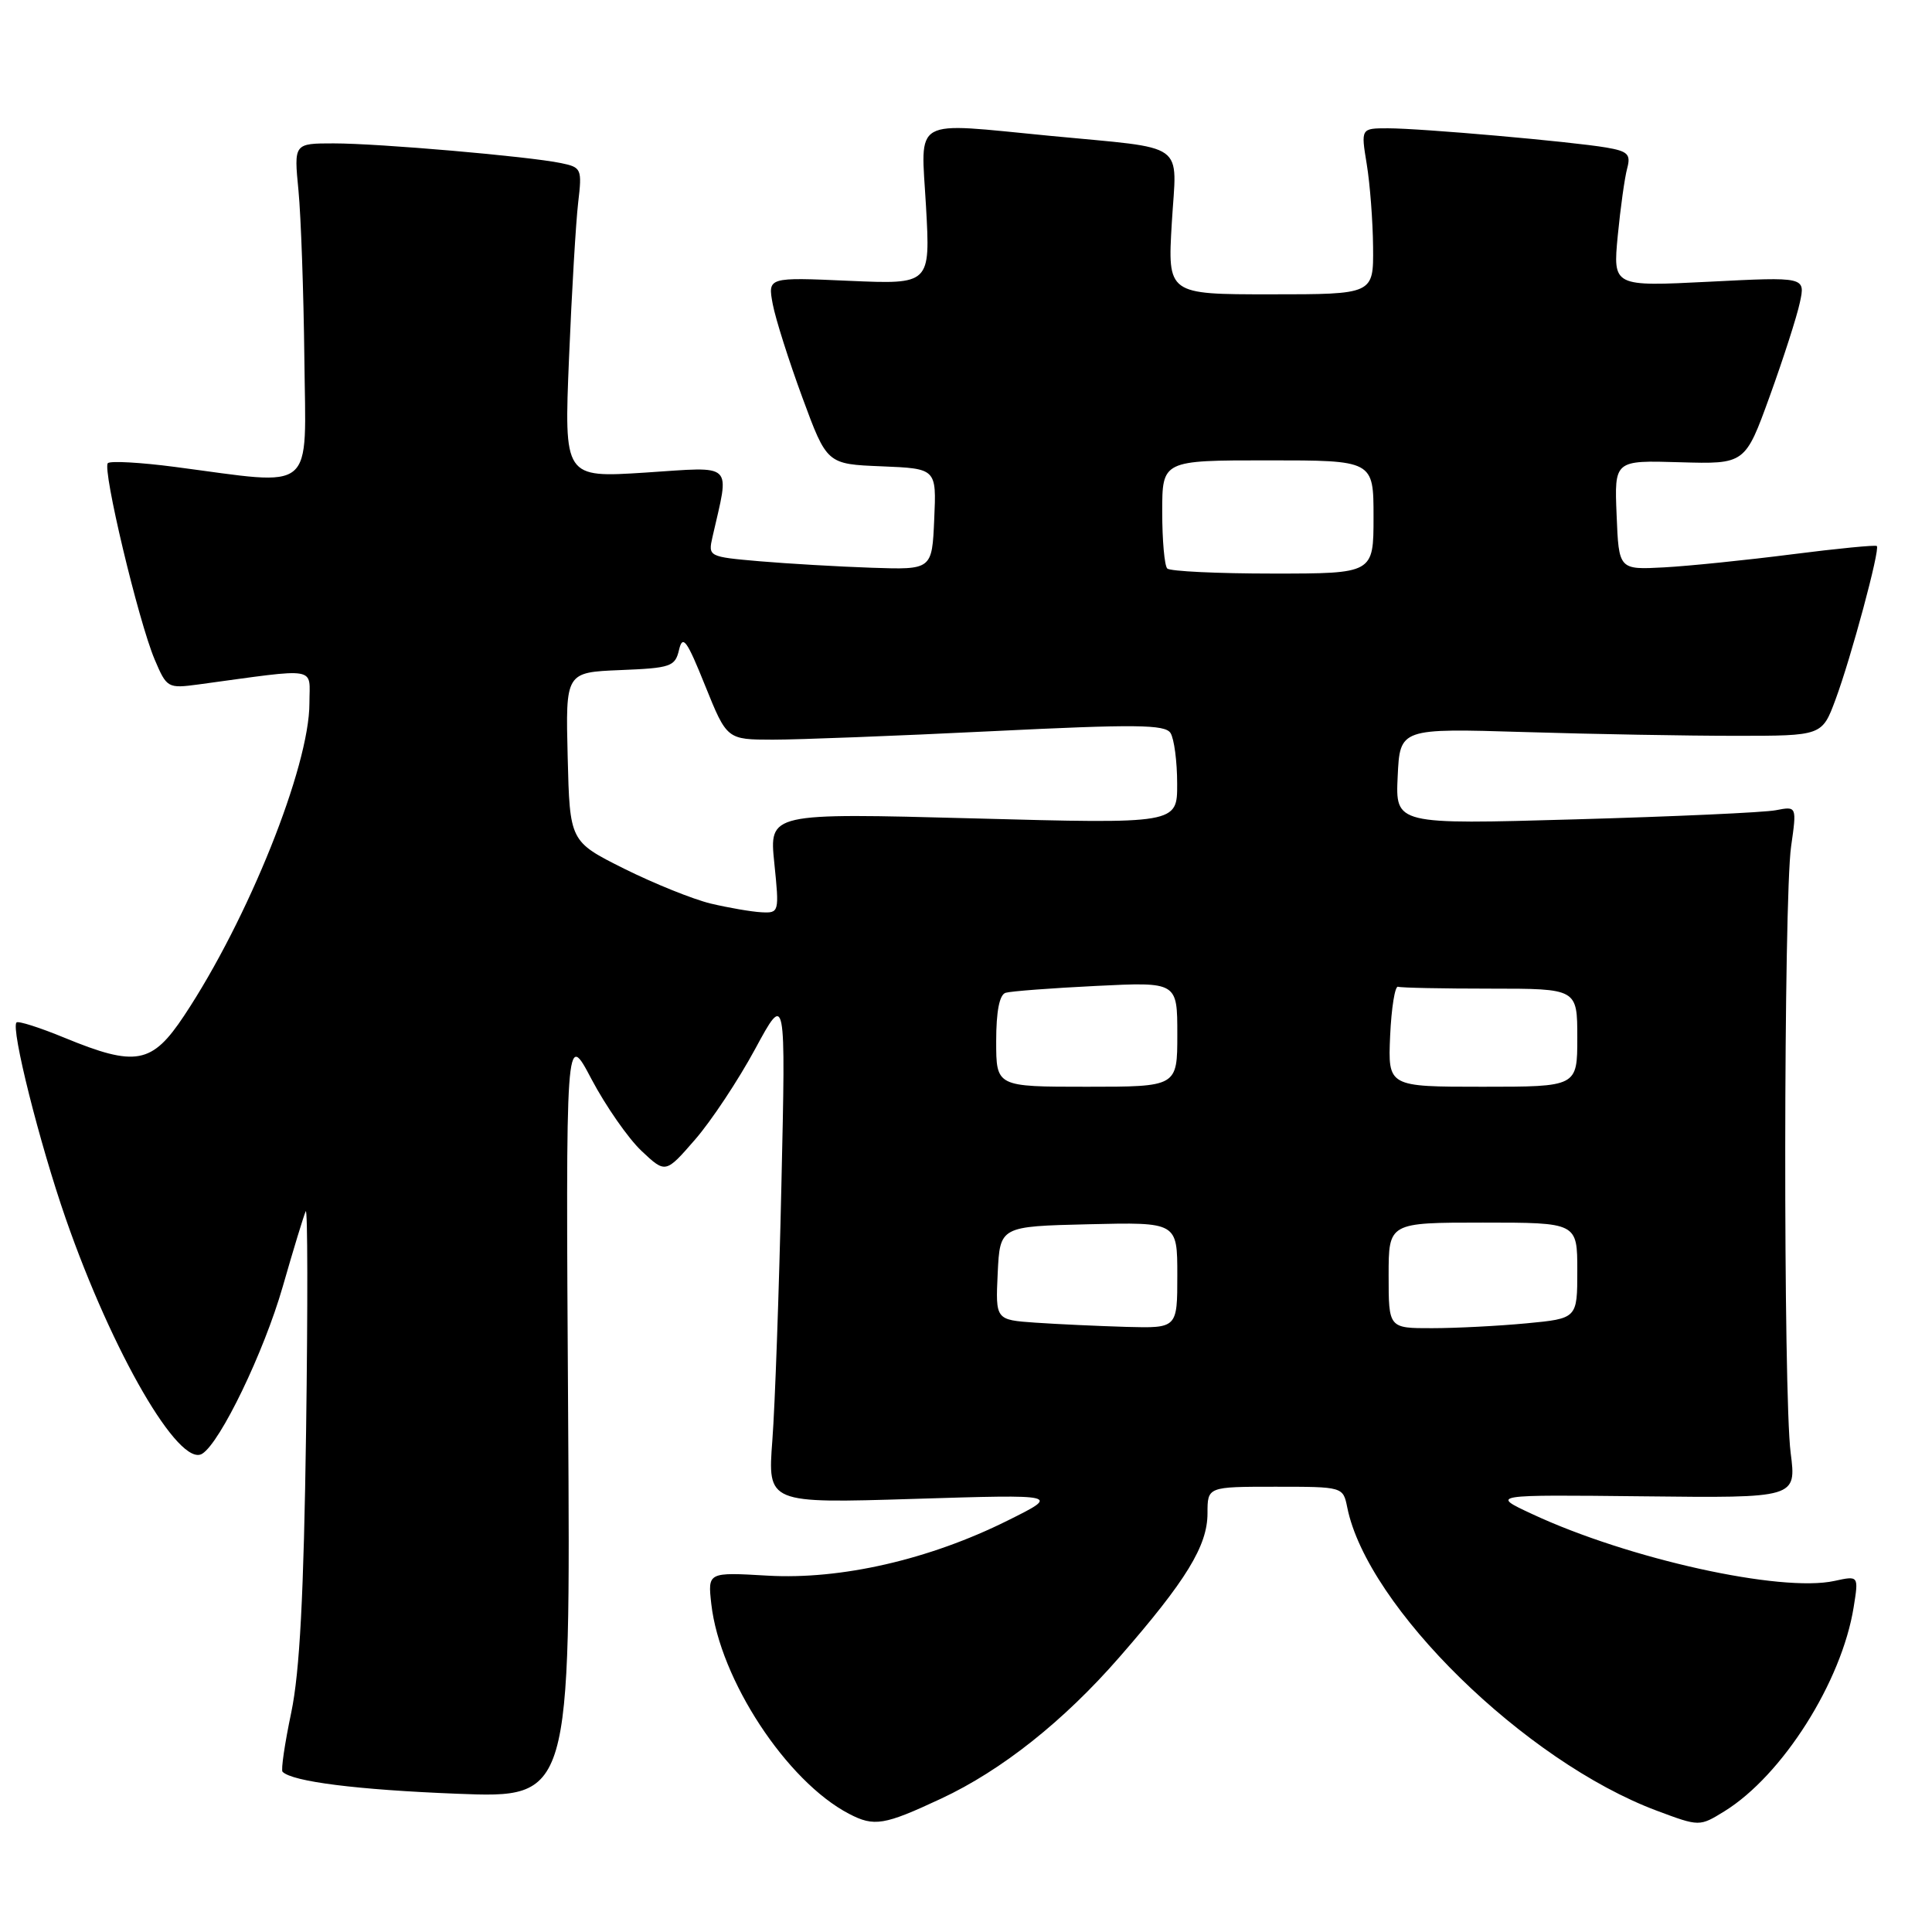 <?xml version="1.0" encoding="UTF-8" standalone="no"?>
<!DOCTYPE svg PUBLIC "-//W3C//DTD SVG 1.1//EN" "http://www.w3.org/Graphics/SVG/1.1/DTD/svg11.dtd" >
<svg xmlns="http://www.w3.org/2000/svg" xmlns:xlink="http://www.w3.org/1999/xlink" version="1.1" viewBox="0 0 256 256">
 <g >
 <path fill="currentColor"
d=" M 124.72 238.32 C 132.72 234.58 140.93 228.07 148.33 219.58 C 157.18 209.43 160.00 204.83 160.00 200.52 C 160.00 197.00 160.00 197.00 168.98 197.00 C 177.96 197.00 177.96 197.00 178.52 199.75 C 181.17 212.92 202.08 233.40 219.54 239.93 C 225.19 242.04 225.19 242.04 228.50 240.00 C 236.18 235.25 244.04 222.84 245.62 212.96 C 246.29 208.78 246.29 208.78 243.08 209.48 C 235.97 211.04 215.76 206.57 203.00 200.61 C 197.50 198.05 197.50 198.05 217.77 198.27 C 238.04 198.50 238.04 198.50 237.27 192.50 C 236.28 184.78 236.33 119.18 237.33 112.16 C 238.09 106.82 238.09 106.82 235.30 107.36 C 233.76 107.66 221.79 108.20 208.70 108.57 C 184.90 109.25 184.90 109.25 185.20 102.87 C 185.50 96.50 185.50 96.50 202.00 97.00 C 211.07 97.28 223.66 97.50 229.97 97.50 C 241.43 97.50 241.43 97.50 243.21 92.71 C 245.27 87.17 249.14 72.80 248.69 72.35 C 248.52 72.19 243.46 72.68 237.44 73.45 C 231.42 74.22 223.80 75.00 220.50 75.18 C 214.50 75.50 214.50 75.50 214.21 68.25 C 213.91 60.99 213.91 60.99 222.58 61.25 C 231.24 61.50 231.24 61.50 234.50 52.50 C 236.29 47.55 238.09 41.97 238.49 40.09 C 239.23 36.68 239.23 36.68 226.47 37.33 C 213.72 37.97 213.72 37.97 214.36 31.24 C 214.72 27.53 215.28 23.52 215.61 22.31 C 216.11 20.45 215.71 20.04 212.85 19.55 C 208.22 18.76 188.28 17.00 183.91 17.00 C 180.32 17.00 180.32 17.00 181.10 21.75 C 181.53 24.36 181.91 29.31 181.94 32.75 C 182.00 39.00 182.00 39.00 168.35 39.00 C 154.71 39.00 154.71 39.00 155.27 29.53 C 155.92 18.59 157.59 19.78 139.14 18.00 C 120.57 16.21 122.02 15.38 122.70 27.34 C 123.28 37.68 123.28 37.68 112.50 37.21 C 101.73 36.73 101.73 36.73 102.39 40.29 C 102.76 42.25 104.53 47.82 106.32 52.68 C 109.57 61.50 109.57 61.50 116.83 61.79 C 124.09 62.09 124.09 62.09 123.79 68.79 C 123.50 75.50 123.50 75.50 115.50 75.23 C 111.10 75.08 104.42 74.69 100.65 74.37 C 93.87 73.78 93.82 73.75 94.41 71.14 C 96.69 61.13 97.44 61.84 85.51 62.62 C 74.74 63.31 74.74 63.31 75.40 47.41 C 75.76 38.66 76.31 29.41 76.61 26.85 C 77.14 22.37 77.05 22.17 74.33 21.61 C 70.05 20.72 50.20 19.00 44.22 19.00 C 38.94 19.00 38.94 19.00 39.55 25.25 C 39.88 28.69 40.23 38.70 40.33 47.50 C 40.52 65.62 42.05 64.34 23.19 61.87 C 18.63 61.27 14.62 61.05 14.29 61.37 C 13.53 62.13 18.33 82.27 20.49 87.38 C 22.10 91.17 22.22 91.24 26.32 90.69 C 42.47 88.50 41.00 88.25 41.00 93.18 C 41.00 101.56 32.89 121.80 24.40 134.58 C 20.14 141.00 18.01 141.40 8.55 137.51 C 5.28 136.16 2.42 135.25 2.19 135.48 C 1.41 136.25 5.23 151.47 8.72 161.50 C 14.91 179.28 23.75 194.51 26.79 192.63 C 29.20 191.14 34.97 179.16 37.46 170.50 C 38.88 165.55 40.25 161.05 40.51 160.50 C 40.77 159.95 40.79 173.00 40.56 189.50 C 40.25 211.41 39.72 221.50 38.59 226.93 C 37.73 231.02 37.21 234.55 37.44 234.77 C 38.74 236.08 47.35 237.16 60.55 237.68 C 75.60 238.27 75.60 238.27 75.28 187.39 C 74.96 136.50 74.96 136.50 78.38 143.00 C 80.27 146.57 83.25 150.85 85.00 152.50 C 88.19 155.50 88.19 155.50 92.10 151.00 C 94.25 148.53 97.83 143.12 100.06 139.00 C 104.12 131.50 104.12 131.50 103.54 157.00 C 103.23 171.03 102.69 186.26 102.34 190.86 C 101.71 199.21 101.71 199.21 121.10 198.61 C 140.50 198.01 140.50 198.01 133.50 201.49 C 123.12 206.66 111.41 209.34 101.70 208.78 C 93.78 208.32 93.78 208.32 94.25 212.53 C 95.38 222.53 104.23 236.03 112.50 240.34 C 115.83 242.08 117.15 241.86 124.72 238.32 Z  M 137.20 175.26 C 131.91 174.89 131.91 174.89 132.20 168.70 C 132.50 162.50 132.50 162.50 144.25 162.22 C 156.00 161.94 156.00 161.94 156.00 168.97 C 156.00 176.00 156.00 176.00 149.25 175.82 C 145.54 175.71 140.12 175.46 137.20 175.26 Z  M 184.00 169.00 C 184.00 162.00 184.00 162.00 196.50 162.00 C 209.00 162.00 209.00 162.00 209.00 168.36 C 209.00 174.71 209.00 174.71 202.25 175.35 C 198.54 175.70 192.91 175.99 189.75 175.99 C 184.00 176.00 184.00 176.00 184.00 169.00 Z  M 132.00 137.97 C 132.00 134.02 132.43 131.80 133.25 131.55 C 133.94 131.34 139.34 130.93 145.25 130.64 C 156.00 130.11 156.00 130.11 156.00 137.06 C 156.00 144.00 156.00 144.00 144.00 144.00 C 132.00 144.00 132.00 144.00 132.00 137.97 Z  M 184.20 137.25 C 184.37 133.54 184.84 130.61 185.25 130.75 C 185.66 130.89 191.18 131.00 197.50 131.00 C 209.00 131.00 209.00 131.00 209.00 137.50 C 209.00 144.00 209.00 144.00 196.45 144.00 C 183.91 144.00 183.91 144.00 184.20 137.25 Z  M 94.19 119.73 C 91.82 119.16 86.65 117.07 82.69 115.10 C 75.50 111.50 75.50 111.50 75.22 100.29 C 74.94 89.09 74.94 89.09 82.18 88.79 C 88.90 88.52 89.46 88.33 89.98 86.09 C 90.46 84.06 91.02 84.84 93.43 90.84 C 96.32 98.00 96.32 98.00 102.41 98.01 C 105.76 98.01 118.79 97.51 131.37 96.89 C 150.51 95.95 154.38 95.99 155.10 97.13 C 155.58 97.89 155.98 100.90 155.98 103.84 C 156.00 109.17 156.00 109.17 128.96 108.44 C 101.92 107.72 101.92 107.72 102.60 114.36 C 103.27 120.90 103.24 121.00 100.89 120.88 C 99.57 120.81 96.56 120.29 94.19 119.73 Z  M 154.67 75.33 C 154.30 74.97 154.00 71.59 154.00 67.83 C 154.00 61.00 154.00 61.00 168.00 61.00 C 182.00 61.00 182.00 61.00 182.00 68.50 C 182.00 76.00 182.00 76.00 168.67 76.00 C 161.33 76.00 155.03 75.70 154.67 75.33 Z "/>
</g>
</svg>